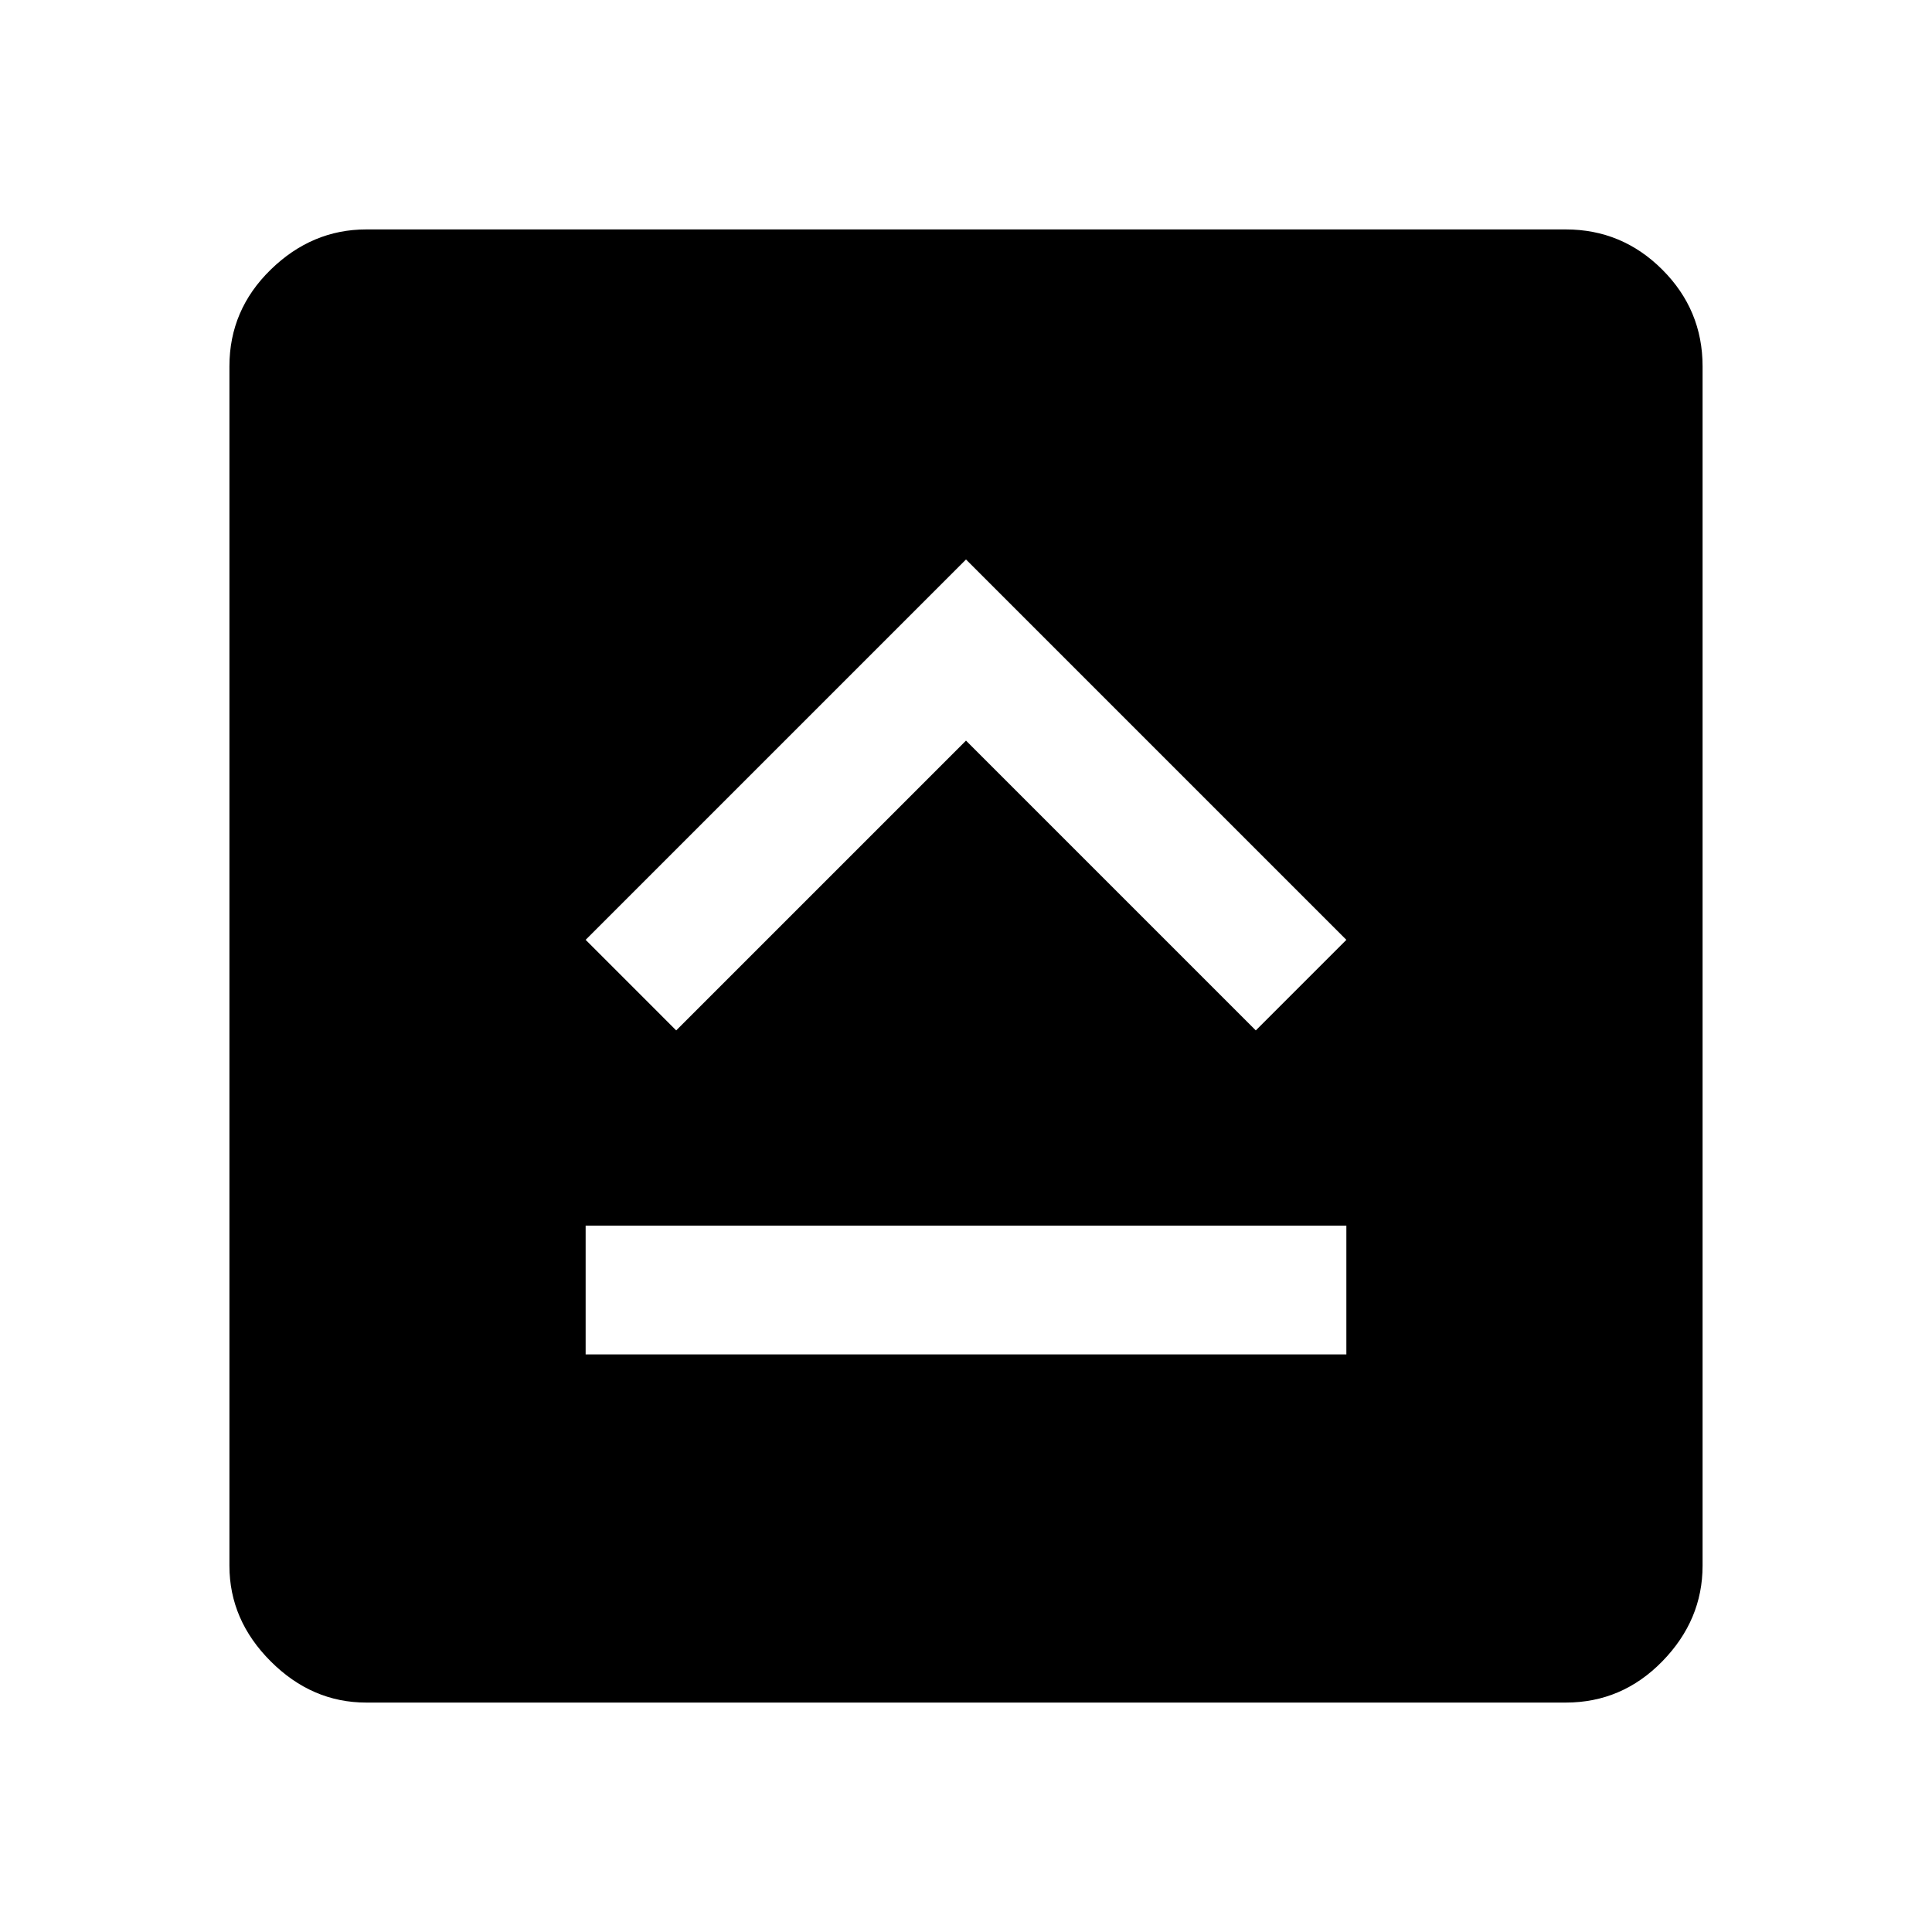 <svg xmlns="http://www.w3.org/2000/svg" width="48" height="48" viewBox="0 0 48 48"><path d="M14.55 33.65h18.9v-3.2h-18.9Zm2.25-8.05 7.2-7.2 7.2 7.2 2.25-2.25L24 13.9l-9.45 9.45ZM9.1 42.3q-1.35 0-2.375-1.025T5.7 38.9V9.1q0-1.4 1.025-2.4t2.375-1h29.8q1.4 0 2.4 1t1 2.4v29.8q0 1.35-1 2.375T38.9 42.3Z"/></svg>